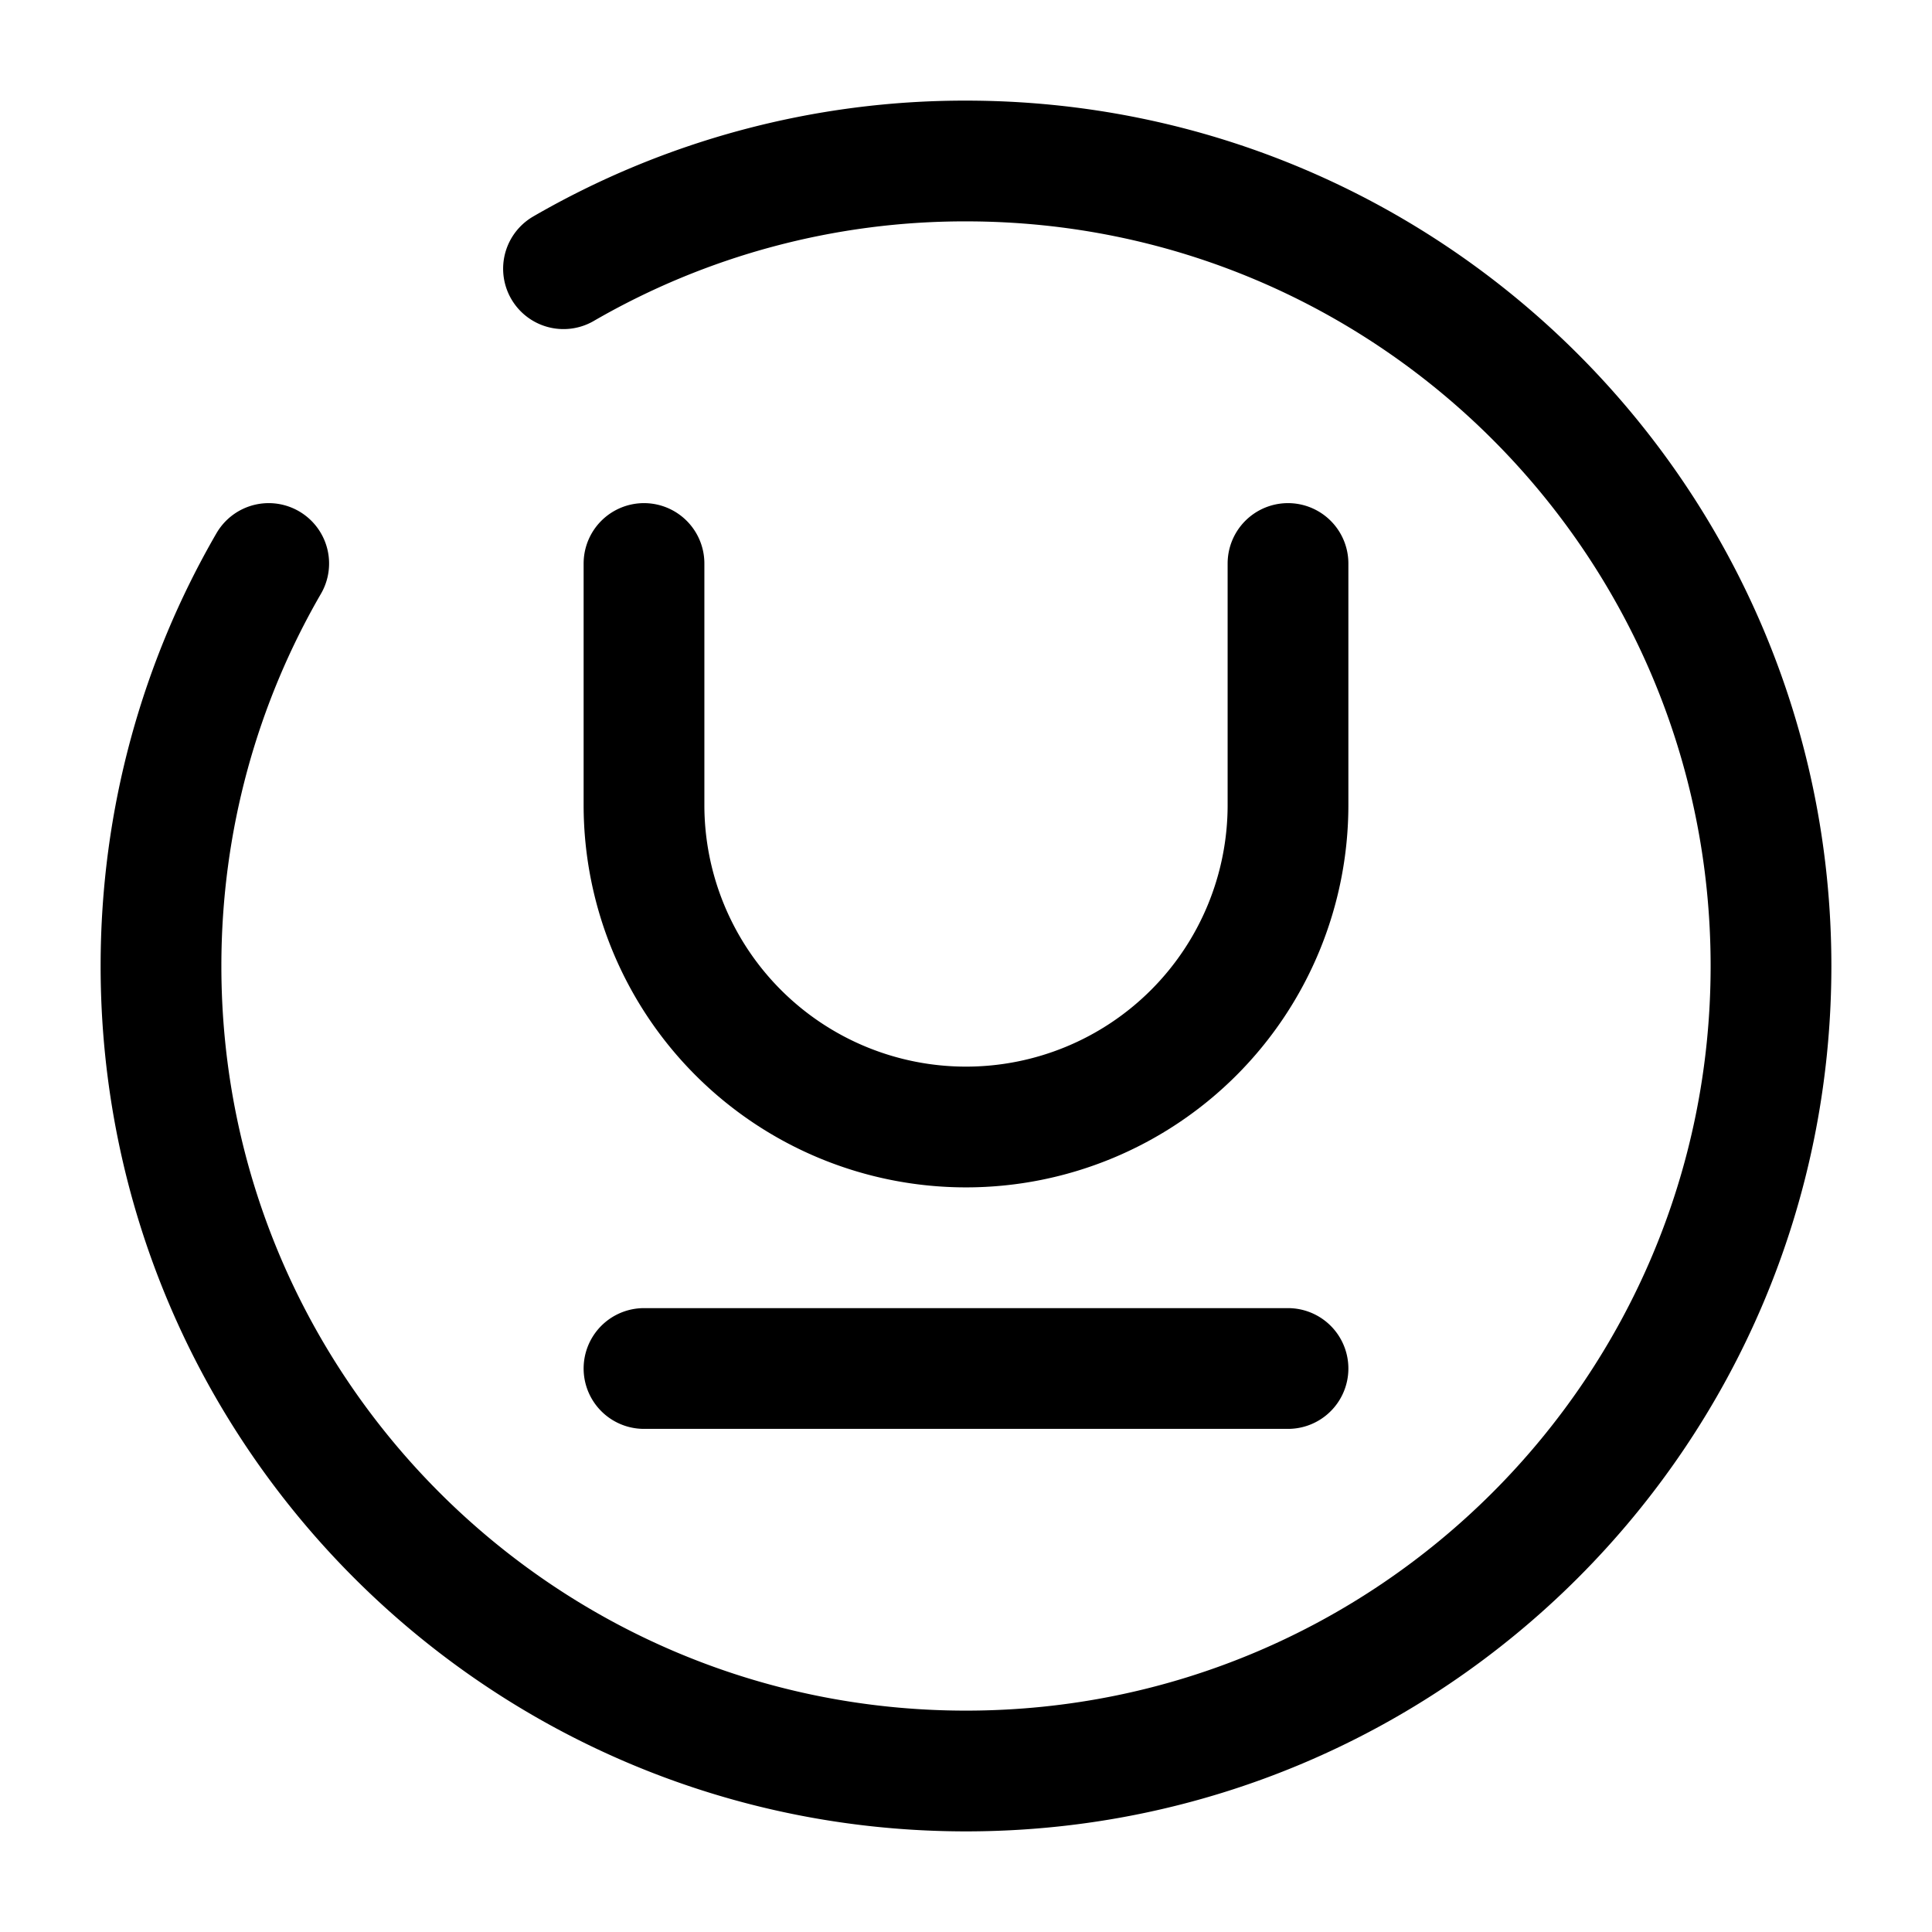 <svg xmlns="http://www.w3.org/2000/svg" xmlns:xlink="http://www.w3.org/1999/xlink" width="24" height="24" viewBox="0 0 24 24"><g fill="none" stroke="currentColor" stroke-linecap="round" stroke-width="1.5"><path stroke-linejoin="round" d="M8 17h8M8 7v3a4 4 0 0 0 8 0V7"/><path d="M7 3.338A9.95 9.95 0 0 1 12 2c5.523 0 10 4.477 10 10s-4.477 10-10 10S2 17.523 2 12c0-1.821.487-3.53 1.338-5"/></g></svg>